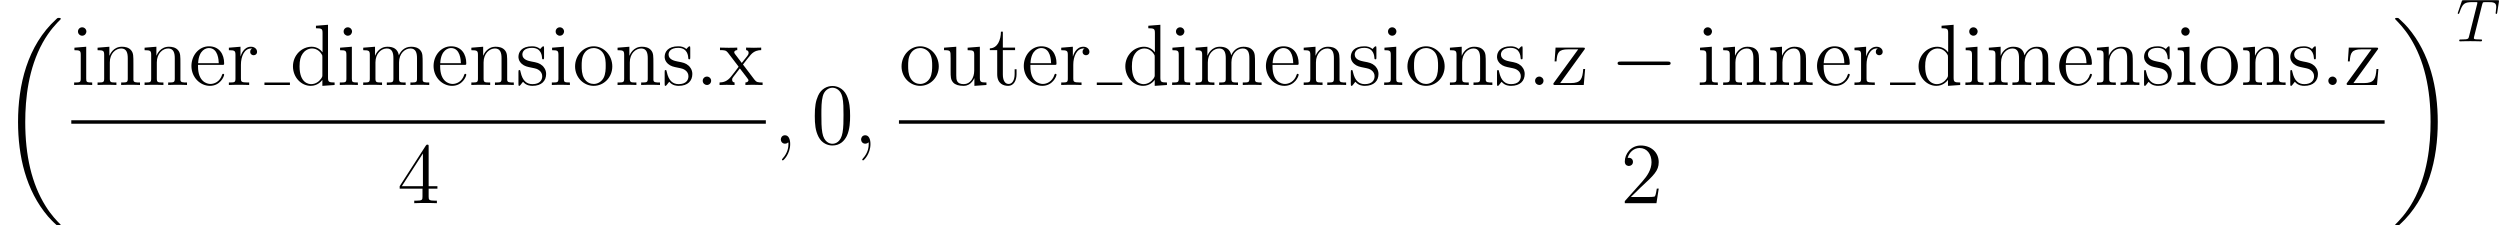 <?xml version='1.0'?>
<!-- This file was generated by dvisvgm 1.9.2 -->
<svg height='36.229pt' version='1.1' viewBox='38.854 78.73 401.952 36.229' width='401.952pt' xmlns='http://www.w3.org/2000/svg' xmlns:xlink='http://www.w3.org/1999/xlink'>
<defs>
<path d='M9.763 32.763C9.763 32.707 9.735 32.679 9.708 32.638C9.192 32.121 8.257 31.187 7.323 29.681C5.077 26.082 4.059 21.549 4.059 16.179C4.059 12.427 4.561 7.588 6.862 3.431C7.964 1.451 9.108 0.307 9.722 -0.307C9.763 -0.349 9.763 -0.377 9.763 -0.418C9.763 -0.558 9.666 -0.558 9.47 -0.558S9.247 -0.558 9.038 -0.349C4.366 3.905 2.901 10.293 2.901 16.165C2.901 21.647 4.156 27.17 7.699 31.34C7.978 31.661 8.508 32.233 9.08 32.735C9.247 32.903 9.275 32.903 9.47 32.903S9.763 32.903 9.763 32.763Z' id='g0-18'/>
<path d='M7.35 16.179C7.35 10.698 6.095 5.175 2.552 1.004C2.273 0.683 1.743 0.112 1.172 -0.391C1.004 -0.558 0.976 -0.558 0.781 -0.558C0.614 -0.558 0.488 -0.558 0.488 -0.418C0.488 -0.363 0.544 -0.307 0.572 -0.279C1.06 0.223 1.995 1.158 2.929 2.664C5.175 6.263 6.193 10.796 6.193 16.165C6.193 19.917 5.691 24.757 3.389 28.914C2.287 30.894 1.13 32.052 0.544 32.638C0.516 32.679 0.488 32.721 0.488 32.763C0.488 32.903 0.614 32.903 0.781 32.903C0.976 32.903 1.004 32.903 1.213 32.693C5.886 28.439 7.35 22.051 7.35 16.179Z' id='g0-19'/>
<path d='M4.169 -5.926C4.237 -6.2 4.276 -6.258 4.394 -6.288C4.481 -6.307 4.804 -6.307 5.009 -6.307C5.995 -6.307 6.434 -6.268 6.434 -5.507C6.434 -5.36 6.395 -4.979 6.356 -4.725C6.346 -4.686 6.327 -4.569 6.327 -4.54C6.327 -4.481 6.356 -4.413 6.444 -4.413C6.551 -4.413 6.571 -4.491 6.59 -4.638L6.854 -6.336C6.864 -6.375 6.873 -6.473 6.873 -6.502C6.873 -6.61 6.776 -6.61 6.61 -6.61H1.191C0.957 -6.61 0.947 -6.6 0.879 -6.415L0.293 -4.696C0.283 -4.677 0.234 -4.54 0.234 -4.52C0.234 -4.462 0.283 -4.413 0.351 -4.413C0.449 -4.413 0.459 -4.462 0.517 -4.618C1.045 -6.131 1.299 -6.307 2.744 -6.307H3.124C3.398 -6.307 3.398 -6.268 3.398 -6.19C3.398 -6.131 3.368 -6.014 3.359 -5.985L2.05 -0.771C1.962 -0.41 1.933 -0.303 0.888 -0.303C0.537 -0.303 0.478 -0.303 0.478 -0.117C0.478 0 0.586 0 0.644 0C0.908 0 1.181 -0.02 1.445 -0.02C1.718 -0.02 2.001 -0.029 2.275 -0.029S2.822 -0.02 3.085 -0.02C3.368 -0.02 3.661 0 3.935 0C4.032 0 4.149 0 4.149 -0.195C4.149 -0.303 4.071 -0.303 3.817 -0.303C3.573 -0.303 3.446 -0.303 3.193 -0.322C2.909 -0.351 2.831 -0.381 2.831 -0.537C2.831 -0.547 2.831 -0.596 2.87 -0.742L4.169 -5.926Z' id='g2-84'/>
<path d='M2.566 -0.683C2.566 -1.06 2.246 -1.353 1.897 -1.353C1.492 -1.353 1.213 -1.032 1.213 -0.683C1.213 -0.265 1.562 0 1.883 0C2.26 0 2.566 -0.293 2.566 -0.683Z' id='g4-46'/>
<path d='M6.249 -4.463C6.249 -5.621 6.179 -6.751 5.677 -7.811C5.105 -8.968 4.101 -9.275 3.417 -9.275C2.608 -9.275 1.618 -8.871 1.102 -7.713C0.711 -6.834 0.572 -5.97 0.572 -4.463C0.572 -3.11 0.669 -2.092 1.172 -1.102C1.716 -0.042 2.678 0.293 3.403 0.293C4.617 0.293 5.314 -0.432 5.719 -1.241C6.221 -2.287 6.249 -3.654 6.249 -4.463ZM3.403 0.014C2.957 0.014 2.05 -0.237 1.785 -1.757C1.632 -2.594 1.632 -3.654 1.632 -4.631C1.632 -5.774 1.632 -6.806 1.855 -7.629C2.092 -8.564 2.803 -8.996 3.403 -8.996C3.933 -8.996 4.742 -8.675 5.007 -7.476C5.189 -6.681 5.189 -5.579 5.189 -4.631C5.189 -3.696 5.189 -2.636 5.035 -1.785C4.77 -0.251 3.891 0.014 3.403 0.014Z' id='g4-48'/>
<path d='M6.137 -2.343H5.83C5.788 -2.106 5.677 -1.339 5.537 -1.116C5.44 -0.99 4.645 -0.99 4.226 -0.99H1.646C2.022 -1.311 2.873 -2.204 3.236 -2.538C5.356 -4.491 6.137 -5.216 6.137 -6.597C6.137 -8.201 4.868 -9.275 3.25 -9.275S0.683 -7.894 0.683 -6.695C0.683 -5.984 1.297 -5.984 1.339 -5.984C1.632 -5.984 1.995 -6.193 1.995 -6.639C1.995 -7.03 1.73 -7.295 1.339 -7.295C1.213 -7.295 1.186 -7.295 1.144 -7.281C1.409 -8.229 2.162 -8.871 3.068 -8.871C4.254 -8.871 4.979 -7.88 4.979 -6.597C4.979 -5.412 4.296 -4.38 3.501 -3.487L0.683 -0.335V0H5.774L6.137 -2.343Z' id='g4-50'/>
<path d='M5.035 -9.08C5.035 -9.345 5.035 -9.415 4.84 -9.415C4.728 -9.415 4.686 -9.415 4.575 -9.247L0.377 -2.734V-2.329H4.045V-1.06C4.045 -0.544 4.017 -0.404 2.999 -0.404H2.72V0C3.041 -0.028 4.142 -0.028 4.533 -0.028S6.039 -0.028 6.36 0V-0.404H6.081C5.077 -0.404 5.035 -0.544 5.035 -1.06V-2.329H6.444V-2.734H5.035V-9.08ZM4.115 -7.992V-2.734H0.725L4.115 -7.992Z' id='g4-52'/>
<path d='M4.184 -9.526V-9.122C5.133 -9.122 5.244 -9.024 5.244 -8.341V-5.258C4.951 -5.663 4.352 -6.151 3.501 -6.151C1.883 -6.151 0.488 -4.784 0.488 -2.999C0.488 -1.227 1.813 0.139 3.347 0.139C4.407 0.139 5.021 -0.558 5.216 -0.823V0.139L7.183 0V-0.404C6.235 -0.404 6.123 -0.502 6.123 -1.186V-9.68L4.184 -9.526ZM5.216 -1.632C5.216 -1.381 5.216 -1.339 5.021 -1.032C4.686 -0.544 4.115 -0.139 3.417 -0.139C3.055 -0.139 1.548 -0.279 1.548 -2.985C1.548 -3.989 1.716 -4.547 2.022 -5.007C2.301 -5.44 2.859 -5.872 3.557 -5.872C4.421 -5.872 4.91 -5.244 5.049 -5.021C5.216 -4.784 5.216 -4.756 5.216 -4.505V-1.632Z' id='g4-100'/>
<path d='M5.342 -3.236C5.649 -3.236 5.677 -3.236 5.677 -3.501C5.677 -4.91 4.924 -6.221 3.236 -6.221C1.646 -6.221 0.418 -4.784 0.418 -3.055C0.418 -1.213 1.841 0.139 3.389 0.139C5.049 0.139 5.677 -1.367 5.677 -1.66C5.677 -1.743 5.607 -1.799 5.523 -1.799C5.412 -1.799 5.384 -1.73 5.356 -1.66C4.993 -0.488 4.059 -0.167 3.473 -0.167S1.478 -0.558 1.478 -2.971V-3.236H5.342ZM1.492 -3.501C1.604 -5.691 2.831 -5.942 3.222 -5.942C4.714 -5.942 4.798 -3.975 4.812 -3.501H1.492Z' id='g4-101'/>
<path d='M2.427 -8.592C2.427 -8.954 2.134 -9.275 1.743 -9.275C1.381 -9.275 1.074 -8.982 1.074 -8.606C1.074 -8.187 1.409 -7.922 1.743 -7.922C2.176 -7.922 2.427 -8.285 2.427 -8.592ZM0.502 -5.998V-5.593C1.395 -5.593 1.52 -5.509 1.52 -4.826V-1.032C1.52 -0.404 1.367 -0.404 0.46 -0.404V0C0.851 -0.028 1.52 -0.028 1.925 -0.028C2.078 -0.028 2.887 -0.028 3.361 0V-0.404C2.455 -0.404 2.399 -0.474 2.399 -1.018V-6.151L0.502 -5.998Z' id='g4-105'/>
<path d='M10.001 -3.389C10.001 -4.686 10.001 -5.077 9.68 -5.523C9.275 -6.067 8.62 -6.151 8.145 -6.151C6.988 -6.151 6.402 -5.314 6.179 -4.77C5.984 -5.844 5.23 -6.151 4.352 -6.151C2.999 -6.151 2.469 -4.993 2.357 -4.714H2.343V-6.151L0.446 -5.998V-5.593C1.395 -5.593 1.506 -5.495 1.506 -4.812V-1.032C1.506 -0.404 1.353 -0.404 0.446 -0.404V0C0.809 -0.028 1.562 -0.028 1.953 -0.028C2.357 -0.028 3.11 -0.028 3.473 0V-0.404C2.58 -0.404 2.413 -0.404 2.413 -1.032V-3.626C2.413 -5.091 3.375 -5.872 4.24 -5.872S5.3 -5.161 5.3 -4.31V-1.032C5.3 -0.404 5.147 -0.404 4.24 -0.404V0C4.603 -0.028 5.356 -0.028 5.746 -0.028C6.151 -0.028 6.904 -0.028 7.267 0V-0.404C6.374 -0.404 6.207 -0.404 6.207 -1.032V-3.626C6.207 -5.091 7.169 -5.872 8.034 -5.872S9.094 -5.161 9.094 -4.31V-1.032C9.094 -0.404 8.94 -0.404 8.034 -0.404V0C8.397 -0.028 9.15 -0.028 9.54 -0.028C9.945 -0.028 10.698 -0.028 11.06 0V-0.404C10.363 -0.404 10.014 -0.404 10.001 -0.823V-3.389Z' id='g4-109'/>
<path d='M6.207 -3.389C6.207 -4.686 6.207 -5.077 5.886 -5.523C5.481 -6.067 4.826 -6.151 4.352 -6.151C2.999 -6.151 2.469 -4.993 2.357 -4.714H2.343V-6.151L0.446 -5.998V-5.593C1.395 -5.593 1.506 -5.495 1.506 -4.812V-1.032C1.506 -0.404 1.353 -0.404 0.446 -0.404V0C0.809 -0.028 1.562 -0.028 1.953 -0.028C2.357 -0.028 3.11 -0.028 3.473 0V-0.404C2.58 -0.404 2.413 -0.404 2.413 -1.032V-3.626C2.413 -5.091 3.375 -5.872 4.24 -5.872S5.3 -5.161 5.3 -4.31V-1.032C5.3 -0.404 5.147 -0.404 4.24 -0.404V0C4.603 -0.028 5.356 -0.028 5.746 -0.028C6.151 -0.028 6.904 -0.028 7.267 0V-0.404C6.569 -0.404 6.221 -0.404 6.207 -0.823V-3.389Z' id='g4-110'/>
<path d='M6.402 -2.985C6.402 -4.784 5.035 -6.221 3.417 -6.221C1.743 -6.221 0.418 -4.742 0.418 -2.985C0.418 -1.2 1.813 0.139 3.403 0.139C5.049 0.139 6.402 -1.227 6.402 -2.985ZM3.417 -0.167C2.901 -0.167 2.273 -0.391 1.869 -1.074C1.492 -1.702 1.478 -2.525 1.478 -3.11C1.478 -3.64 1.478 -4.491 1.911 -5.119C2.301 -5.719 2.915 -5.942 3.403 -5.942C3.947 -5.942 4.533 -5.691 4.91 -5.147C5.342 -4.505 5.342 -3.626 5.342 -3.11C5.342 -2.622 5.342 -1.757 4.979 -1.102C4.589 -0.432 3.947 -0.167 3.417 -0.167Z' id='g4-111'/>
<path d='M2.329 -3.25C2.329 -4.603 2.887 -5.872 3.961 -5.872C4.073 -5.872 4.101 -5.872 4.156 -5.858C4.045 -5.802 3.822 -5.719 3.822 -5.342C3.822 -4.937 4.142 -4.784 4.366 -4.784C4.645 -4.784 4.924 -4.965 4.924 -5.342C4.924 -5.76 4.547 -6.151 3.947 -6.151C2.762 -6.151 2.357 -4.868 2.273 -4.603H2.26V-6.151L0.391 -5.998V-5.593C1.339 -5.593 1.451 -5.495 1.451 -4.812V-1.032C1.451 -0.404 1.297 -0.404 0.391 -0.404V0C0.781 -0.028 1.548 -0.028 1.967 -0.028C2.343 -0.028 3.333 -0.028 3.654 0V-0.404H3.375C2.357 -0.404 2.329 -0.558 2.329 -1.06V-3.25Z' id='g4-114'/>
<path d='M4.575 -5.9C4.575 -6.151 4.575 -6.221 4.435 -6.221C4.324 -6.221 4.059 -5.914 3.961 -5.788C3.529 -6.137 3.096 -6.221 2.65 -6.221C0.962 -6.221 0.46 -5.3 0.46 -4.533C0.46 -4.38 0.46 -3.891 0.99 -3.403C1.437 -3.013 1.911 -2.915 2.552 -2.79C3.32 -2.636 3.501 -2.594 3.85 -2.315C4.101 -2.106 4.282 -1.799 4.282 -1.409C4.282 -0.809 3.933 -0.139 2.706 -0.139C1.785 -0.139 1.116 -0.669 0.809 -2.064C0.753 -2.315 0.753 -2.329 0.739 -2.343C0.711 -2.399 0.656 -2.399 0.614 -2.399C0.46 -2.399 0.46 -2.329 0.46 -2.078V-0.181C0.46 0.07 0.46 0.139 0.6 0.139C0.669 0.139 0.683 0.126 0.921 -0.167C0.99 -0.265 0.99 -0.293 1.2 -0.516C1.73 0.139 2.483 0.139 2.72 0.139C4.184 0.139 4.91 -0.669 4.91 -1.771C4.91 -2.525 4.449 -2.971 4.324 -3.096C3.822 -3.529 3.445 -3.612 2.525 -3.78C2.106 -3.864 1.088 -4.059 1.088 -4.896C1.088 -5.328 1.381 -5.97 2.636 -5.97C4.156 -5.97 4.24 -4.672 4.268 -4.24C4.282 -4.129 4.38 -4.129 4.421 -4.129C4.575 -4.129 4.575 -4.198 4.575 -4.449V-5.9Z' id='g4-115'/>
<path d='M2.343 -5.607H4.31V-6.011H2.343V-8.578H2.036C2.022 -7.267 1.52 -5.928 0.251 -5.886V-5.607H1.437V-1.73C1.437 -0.181 2.469 0.139 3.208 0.139C4.087 0.139 4.547 -0.725 4.547 -1.73V-2.525H4.24V-1.757C4.24 -0.753 3.836 -0.167 3.292 -0.167C2.343 -0.167 2.343 -1.465 2.343 -1.702V-5.607Z' id='g4-116'/>
<path d='M4.24 -5.998V-5.593C5.189 -5.593 5.3 -5.495 5.3 -4.812V-2.315C5.3 -1.13 4.672 -0.139 3.626 -0.139C2.483 -0.139 2.413 -0.795 2.413 -1.534V-6.151L0.446 -5.998V-5.593C1.506 -5.593 1.506 -5.551 1.506 -4.31V-2.218C1.506 -1.353 1.506 -0.851 1.925 -0.391C2.26 -0.028 2.831 0.139 3.543 0.139C3.78 0.139 4.226 0.139 4.7 -0.265C5.105 -0.586 5.328 -1.116 5.328 -1.116V0.139L7.267 0V-0.404C6.318 -0.404 6.207 -0.502 6.207 -1.186V-6.151L4.24 -5.998Z' id='g4-117'/>
<path d='M3.905 -3.292C4.31 -3.822 4.896 -4.575 5.161 -4.868C5.732 -5.509 6.388 -5.607 6.834 -5.607V-6.011C6.235 -5.984 6.207 -5.984 5.663 -5.984C5.133 -5.984 5.105 -5.984 4.407 -6.011V-5.607C4.589 -5.579 4.812 -5.495 4.812 -5.175C4.812 -4.937 4.686 -4.784 4.603 -4.672L3.71 -3.543L2.622 -4.979C2.58 -5.035 2.497 -5.161 2.497 -5.258C2.497 -5.342 2.566 -5.593 2.985 -5.607V-6.011C2.636 -5.984 1.925 -5.984 1.548 -5.984C1.088 -5.984 1.06 -5.984 0.209 -6.011V-5.607C0.921 -5.607 1.186 -5.579 1.478 -5.202L3.11 -3.068C3.138 -3.041 3.194 -2.957 3.194 -2.915S2.106 -1.506 1.967 -1.325C1.353 -0.572 0.739 -0.418 0.139 -0.404V0C0.669 -0.028 0.697 -0.028 1.297 -0.028C1.827 -0.028 1.855 -0.028 2.552 0V-0.404C2.218 -0.446 2.162 -0.656 2.162 -0.851C2.162 -1.074 2.26 -1.186 2.399 -1.367C2.608 -1.66 3.068 -2.232 3.403 -2.664L4.547 -1.172C4.784 -0.865 4.784 -0.837 4.784 -0.753C4.784 -0.642 4.672 -0.418 4.296 -0.404V0C4.659 -0.028 5.342 -0.028 5.732 -0.028C6.193 -0.028 6.221 -0.028 7.058 0V-0.404C6.318 -0.404 6.067 -0.432 5.732 -0.879L3.905 -3.292Z' id='g4-120'/>
<path d='M5.314 -5.621C5.44 -5.774 5.44 -5.802 5.44 -5.858C5.44 -6.011 5.342 -6.011 5.105 -6.011H0.725L0.572 -3.794H0.879C0.962 -5.216 1.227 -5.732 2.748 -5.732H4.366L0.377 -0.251C0.377 0 0.404 0 0.711 0H5.258L5.481 -2.566H5.175C5.049 -0.976 4.812 -0.307 3.152 -0.307H1.465L5.314 -5.621Z' id='g4-122'/>
<path d='M2.72 0.056C2.72 -0.753 2.455 -1.353 1.883 -1.353C1.437 -1.353 1.213 -0.99 1.213 -0.683S1.423 0 1.897 0C2.078 0 2.232 -0.056 2.357 -0.181C2.385 -0.209 2.399 -0.209 2.413 -0.209C2.441 -0.209 2.441 -0.014 2.441 0.056C2.441 0.516 2.357 1.423 1.548 2.329C1.395 2.497 1.395 2.525 1.395 2.552C1.395 2.622 1.465 2.692 1.534 2.692C1.646 2.692 2.72 1.66 2.72 0.056Z' id='g3-59'/>
<path d='M9.192 -3.208C9.429 -3.208 9.68 -3.208 9.68 -3.487S9.429 -3.766 9.192 -3.766H1.646C1.409 -3.766 1.158 -3.766 1.158 -3.487S1.409 -3.208 1.646 -3.208H9.192Z' id='g1-0'/>
</defs>
<g id='page1'>
<use x='38.854' xlink:href='#g0-18' y='82.165'/>
<use x='50.317' xlink:href='#g4-105' y='92.395'/>
<use x='54.096' xlink:href='#g4-110' y='92.395'/>
<use x='61.655' xlink:href='#g4-110' y='92.395'/>
<use x='69.214' xlink:href='#g4-101' y='92.395'/>
<use x='75.261' xlink:href='#g4-114' y='92.395'/>
<rect height='0.399' width='4.097' x='81.372' y='91.997'/>
<use x='85.469' xlink:href='#g4-100' y='92.395'/>
<use x='93.028' xlink:href='#g4-105' y='92.395'/>
<use x='96.807' xlink:href='#g4-109' y='92.395'/>
<use x='108.145' xlink:href='#g4-101' y='92.395'/>
<use x='114.193' xlink:href='#g4-110' y='92.395'/>
<use x='121.751' xlink:href='#g4-115' y='92.395'/>
<use x='127.118' xlink:href='#g4-105' y='92.395'/>
<use x='130.898' xlink:href='#g4-111' y='92.395'/>
<use x='137.701' xlink:href='#g4-110' y='92.395'/>
<use x='145.259' xlink:href='#g4-115' y='92.395'/>
<use x='150.626' xlink:href='#g4-46' y='92.395'/>
<use x='154.406' xlink:href='#g4-120' y='92.395'/>
<rect height='0.558' width='111.669' x='50.317' y='98.065'/>
<use x='102.737' xlink:href='#g4-52' y='111.398'/>
<use x='163.181' xlink:href='#g3-59' y='101.831'/>
<use x='169.285' xlink:href='#g4-48' y='101.831'/>
<use x='176.088' xlink:href='#g3-59' y='101.831'/>
<use x='183.388' xlink:href='#g4-111' y='92.395'/>
<use x='190.19' xlink:href='#g4-117' y='92.395'/>
<use x='197.749' xlink:href='#g4-116' y='92.395'/>
<use x='203.041' xlink:href='#g4-101' y='92.395'/>
<use x='209.088' xlink:href='#g4-114' y='92.395'/>
<rect height='0.399' width='4.097' x='215.198' y='91.997'/>
<use x='219.295' xlink:href='#g4-100' y='92.395'/>
<use x='226.854' xlink:href='#g4-105' y='92.395'/>
<use x='230.634' xlink:href='#g4-109' y='92.395'/>
<use x='241.972' xlink:href='#g4-101' y='92.395'/>
<use x='248.019' xlink:href='#g4-110' y='92.395'/>
<use x='255.578' xlink:href='#g4-115' y='92.395'/>
<use x='260.945' xlink:href='#g4-105' y='92.395'/>
<use x='264.724' xlink:href='#g4-111' y='92.395'/>
<use x='271.527' xlink:href='#g4-110' y='92.395'/>
<use x='279.086' xlink:href='#g4-115' y='92.395'/>
<use x='284.453' xlink:href='#g4-46' y='92.395'/>
<use x='288.232' xlink:href='#g4-122' y='92.395'/>
<use x='297.776' xlink:href='#g1-0' y='92.395'/>
<use x='311.683' xlink:href='#g4-105' y='92.395'/>
<use x='315.463' xlink:href='#g4-110' y='92.395'/>
<use x='323.022' xlink:href='#g4-110' y='92.395'/>
<use x='330.58' xlink:href='#g4-101' y='92.395'/>
<use x='336.628' xlink:href='#g4-114' y='92.395'/>
<rect height='0.399' width='4.097' x='342.738' y='91.997'/>
<use x='346.835' xlink:href='#g4-100' y='92.395'/>
<use x='354.394' xlink:href='#g4-105' y='92.395'/>
<use x='358.174' xlink:href='#g4-109' y='92.395'/>
<use x='369.512' xlink:href='#g4-101' y='92.395'/>
<use x='375.559' xlink:href='#g4-110' y='92.395'/>
<use x='383.118' xlink:href='#g4-115' y='92.395'/>
<use x='388.485' xlink:href='#g4-105' y='92.395'/>
<use x='392.264' xlink:href='#g4-111' y='92.395'/>
<use x='399.067' xlink:href='#g4-110' y='92.395'/>
<use x='406.626' xlink:href='#g4-115' y='92.395'/>
<use x='411.993' xlink:href='#g4-46' y='92.395'/>
<use x='415.772' xlink:href='#g4-122' y='92.395'/>
<rect height='0.558' width='238.867' x='183.388' y='98.065'/>
<use x='299.407' xlink:href='#g4-50' y='111.398'/>
<use x='423.45' xlink:href='#g0-19' y='82.165'/>
<use x='433.771' xlink:href='#g2-84' y='85.376'/>
</g>
</svg>
